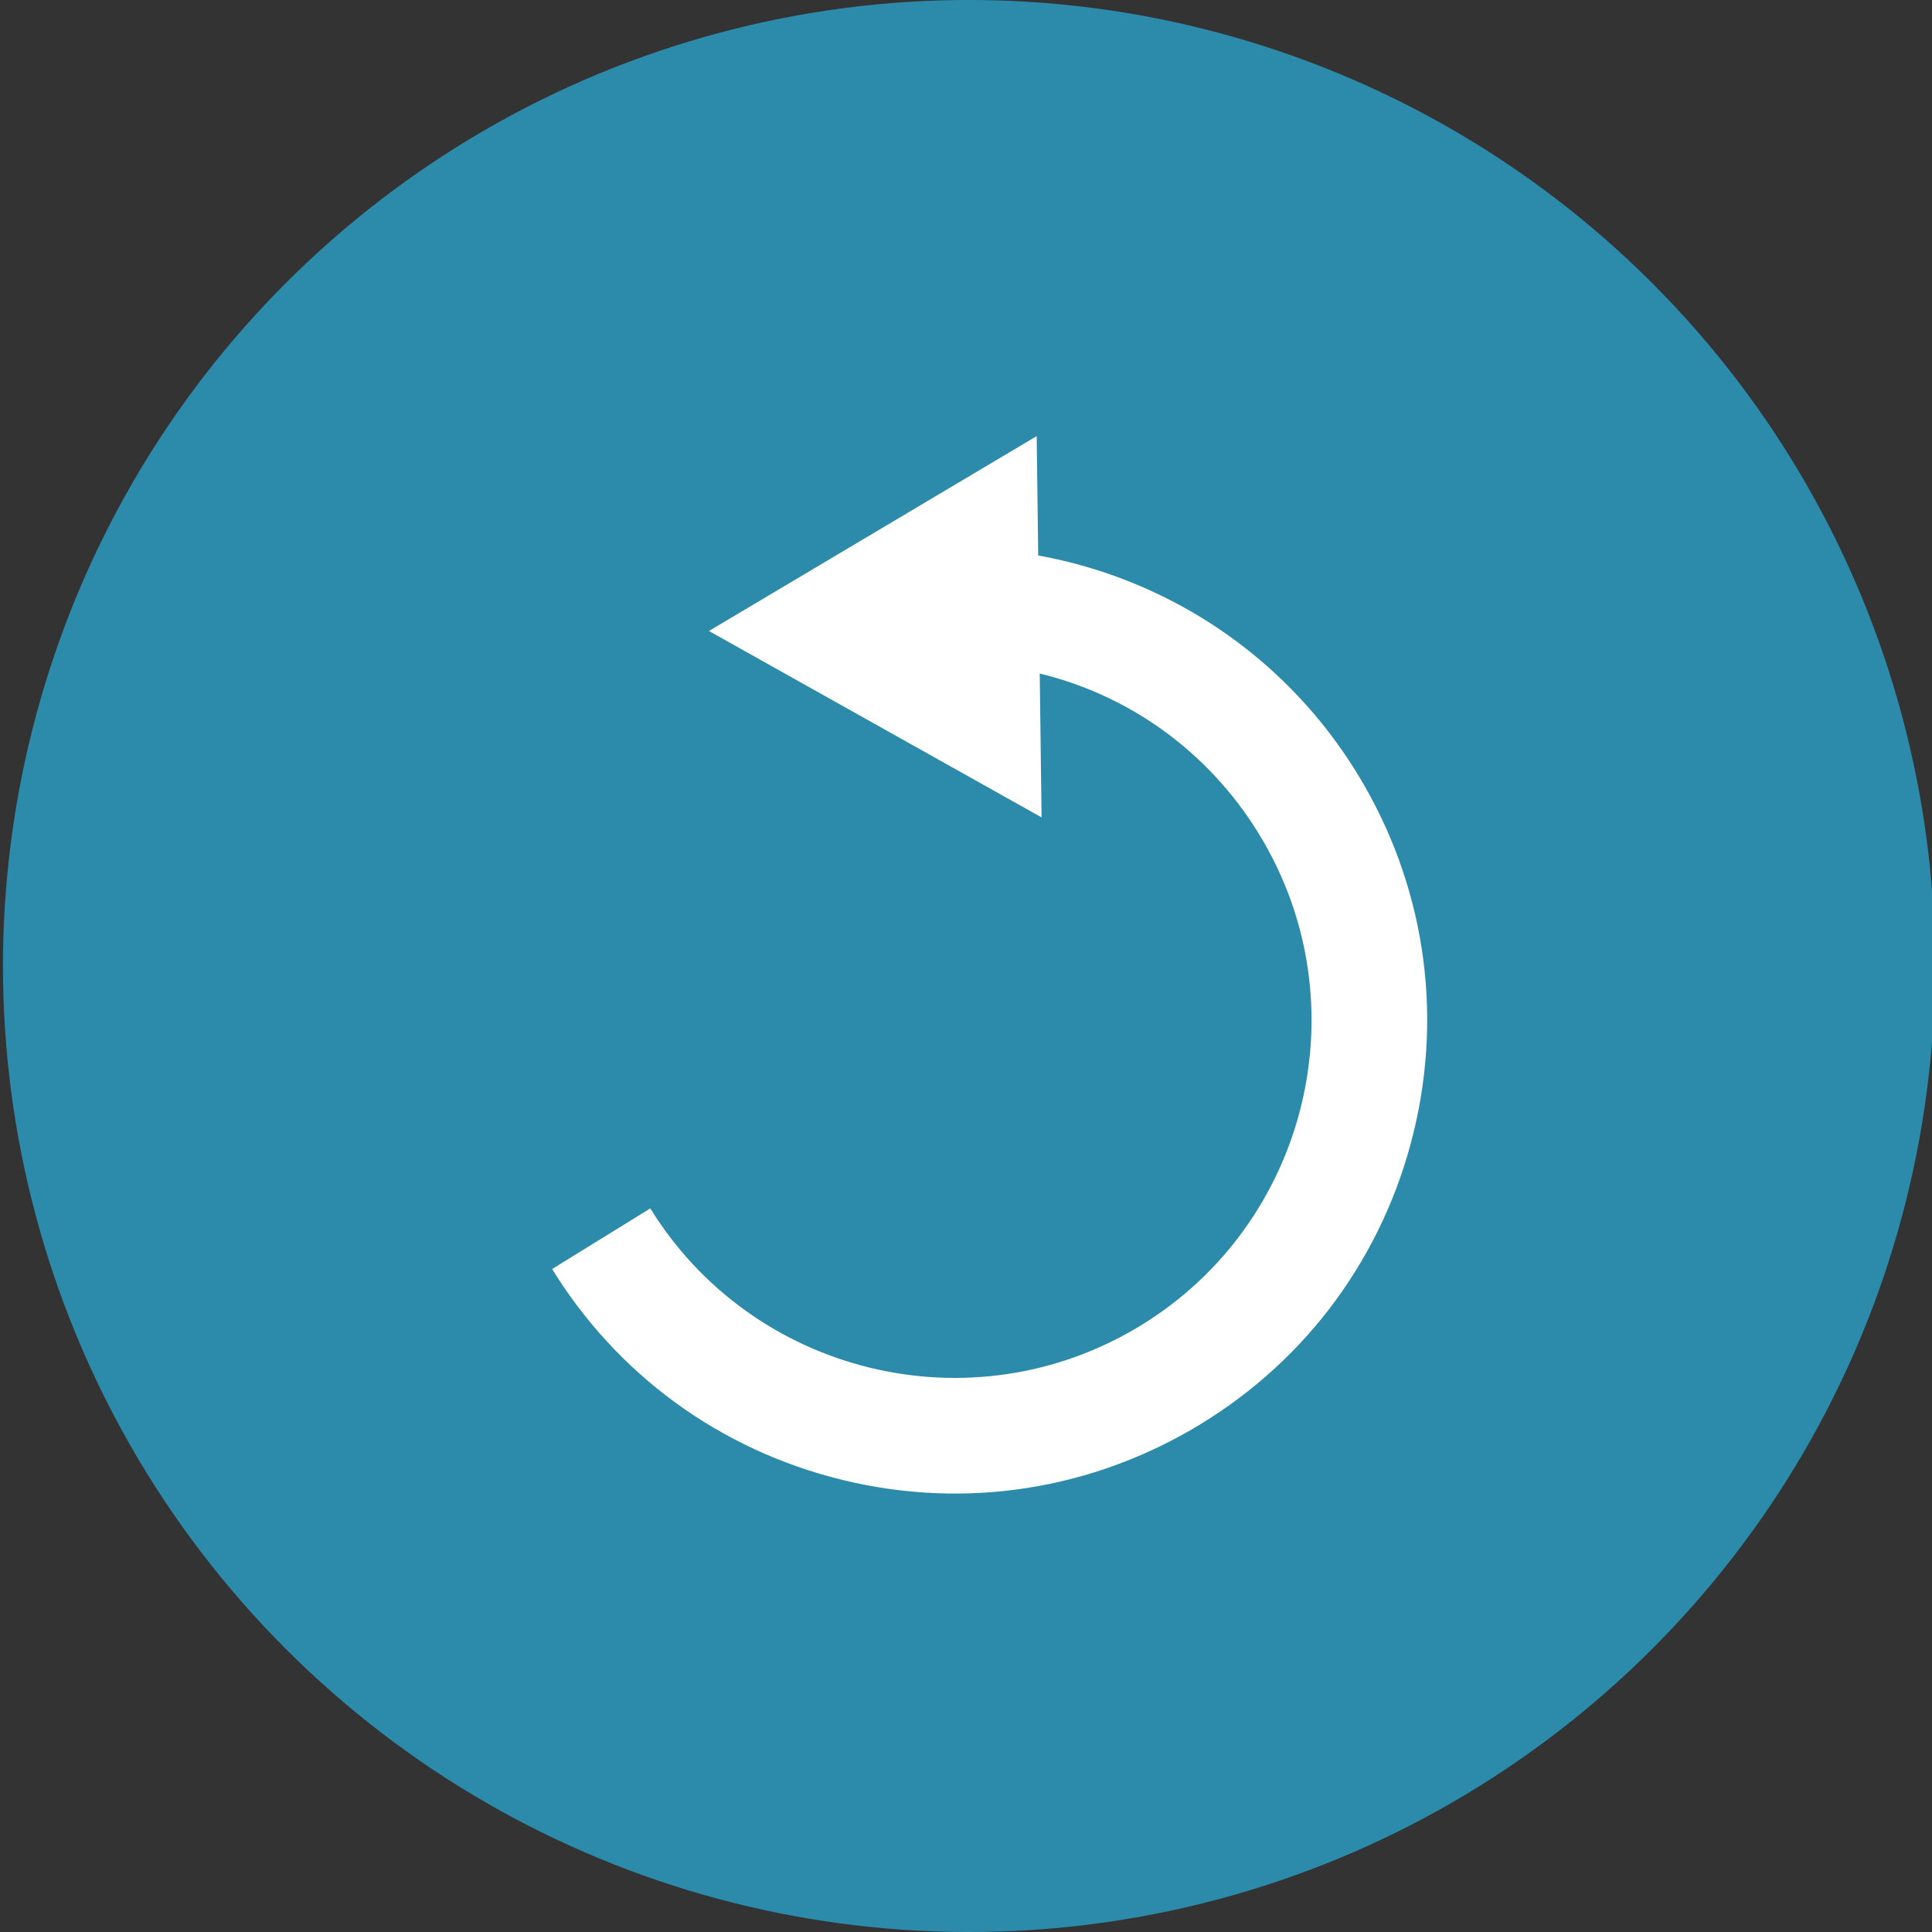 <svg version="1.1" xmlns="http://www.w3.org/2000/svg" xmlns:xlink="http://www.w3.org/1999/xlink" style="" xml:space="preserve" width="487.622" height="487.622"><rect width="100%" height="100%" fill="#333333" stroke="none"/><rect id="backgroundrect" width="100%" height="100%" x="0" y="0" fill="none" stroke="none"/>

<g class="currentLayer" style=""><title>Layer 1</title><g id="svg_1" class="" transform="rotate(15.05, 244.563, 243.811)">
	<g id="svg_2">
		<circle style="fill:#2C8AAA;" cx="244.563" cy="243.811" r="243.811" id="svg_3"/>
		<path style="fill:#FFFFFF;" d="M244.571,377.401 c31.867,0 61.826,-12.409 84.359,-34.941 c22.531,-22.533 34.942,-52.496 34.942,-84.359 c0,-0.002 0,0.001 0,-0.001 c0,-31.866 -12.409,-61.825 -34.942,-84.358 c-16.023,-16.023 -36.13,-27.103 -58.147,-32.041 c-11.949,-2.682 -24.171,-3.5 -36.249,-2.484 l-8.195,-28.994 l-33.557,34.488 l-33.557,34.488 l46.646,11.816 l46.646,11.816 l-9.879,-34.947 c24.214,-0.574 47.903,8.651 65.701,26.449 c35.161,35.161 35.161,92.373 0,127.533 c-35.161,35.161 -92.372,35.161 -127.532,0 c-26.47,-26.467 -33.865,-65.72 -18.847,-99.996 l-26.674,-11.688 c-9.529,21.748 -12.341,45.643 -8.129,69.096 c4.314,24.02 15.745,45.867 33.058,63.181 C182.747,364.991 212.706,377.401 244.571,377.401 z" id="svg_4"/>
	</g>
</g><rect fill="#2c8aaa" style="color: rgb(0, 0, 0);" stroke-dashoffset="" fill-rule="nonzero" id="svg_5" x="54.073" y="177.303" width="141.584" height="139.687" class="" transform="rotate(-31.699, 124.865, 247.147)" opacity="1" fill-opacity="1"/></g></svg>